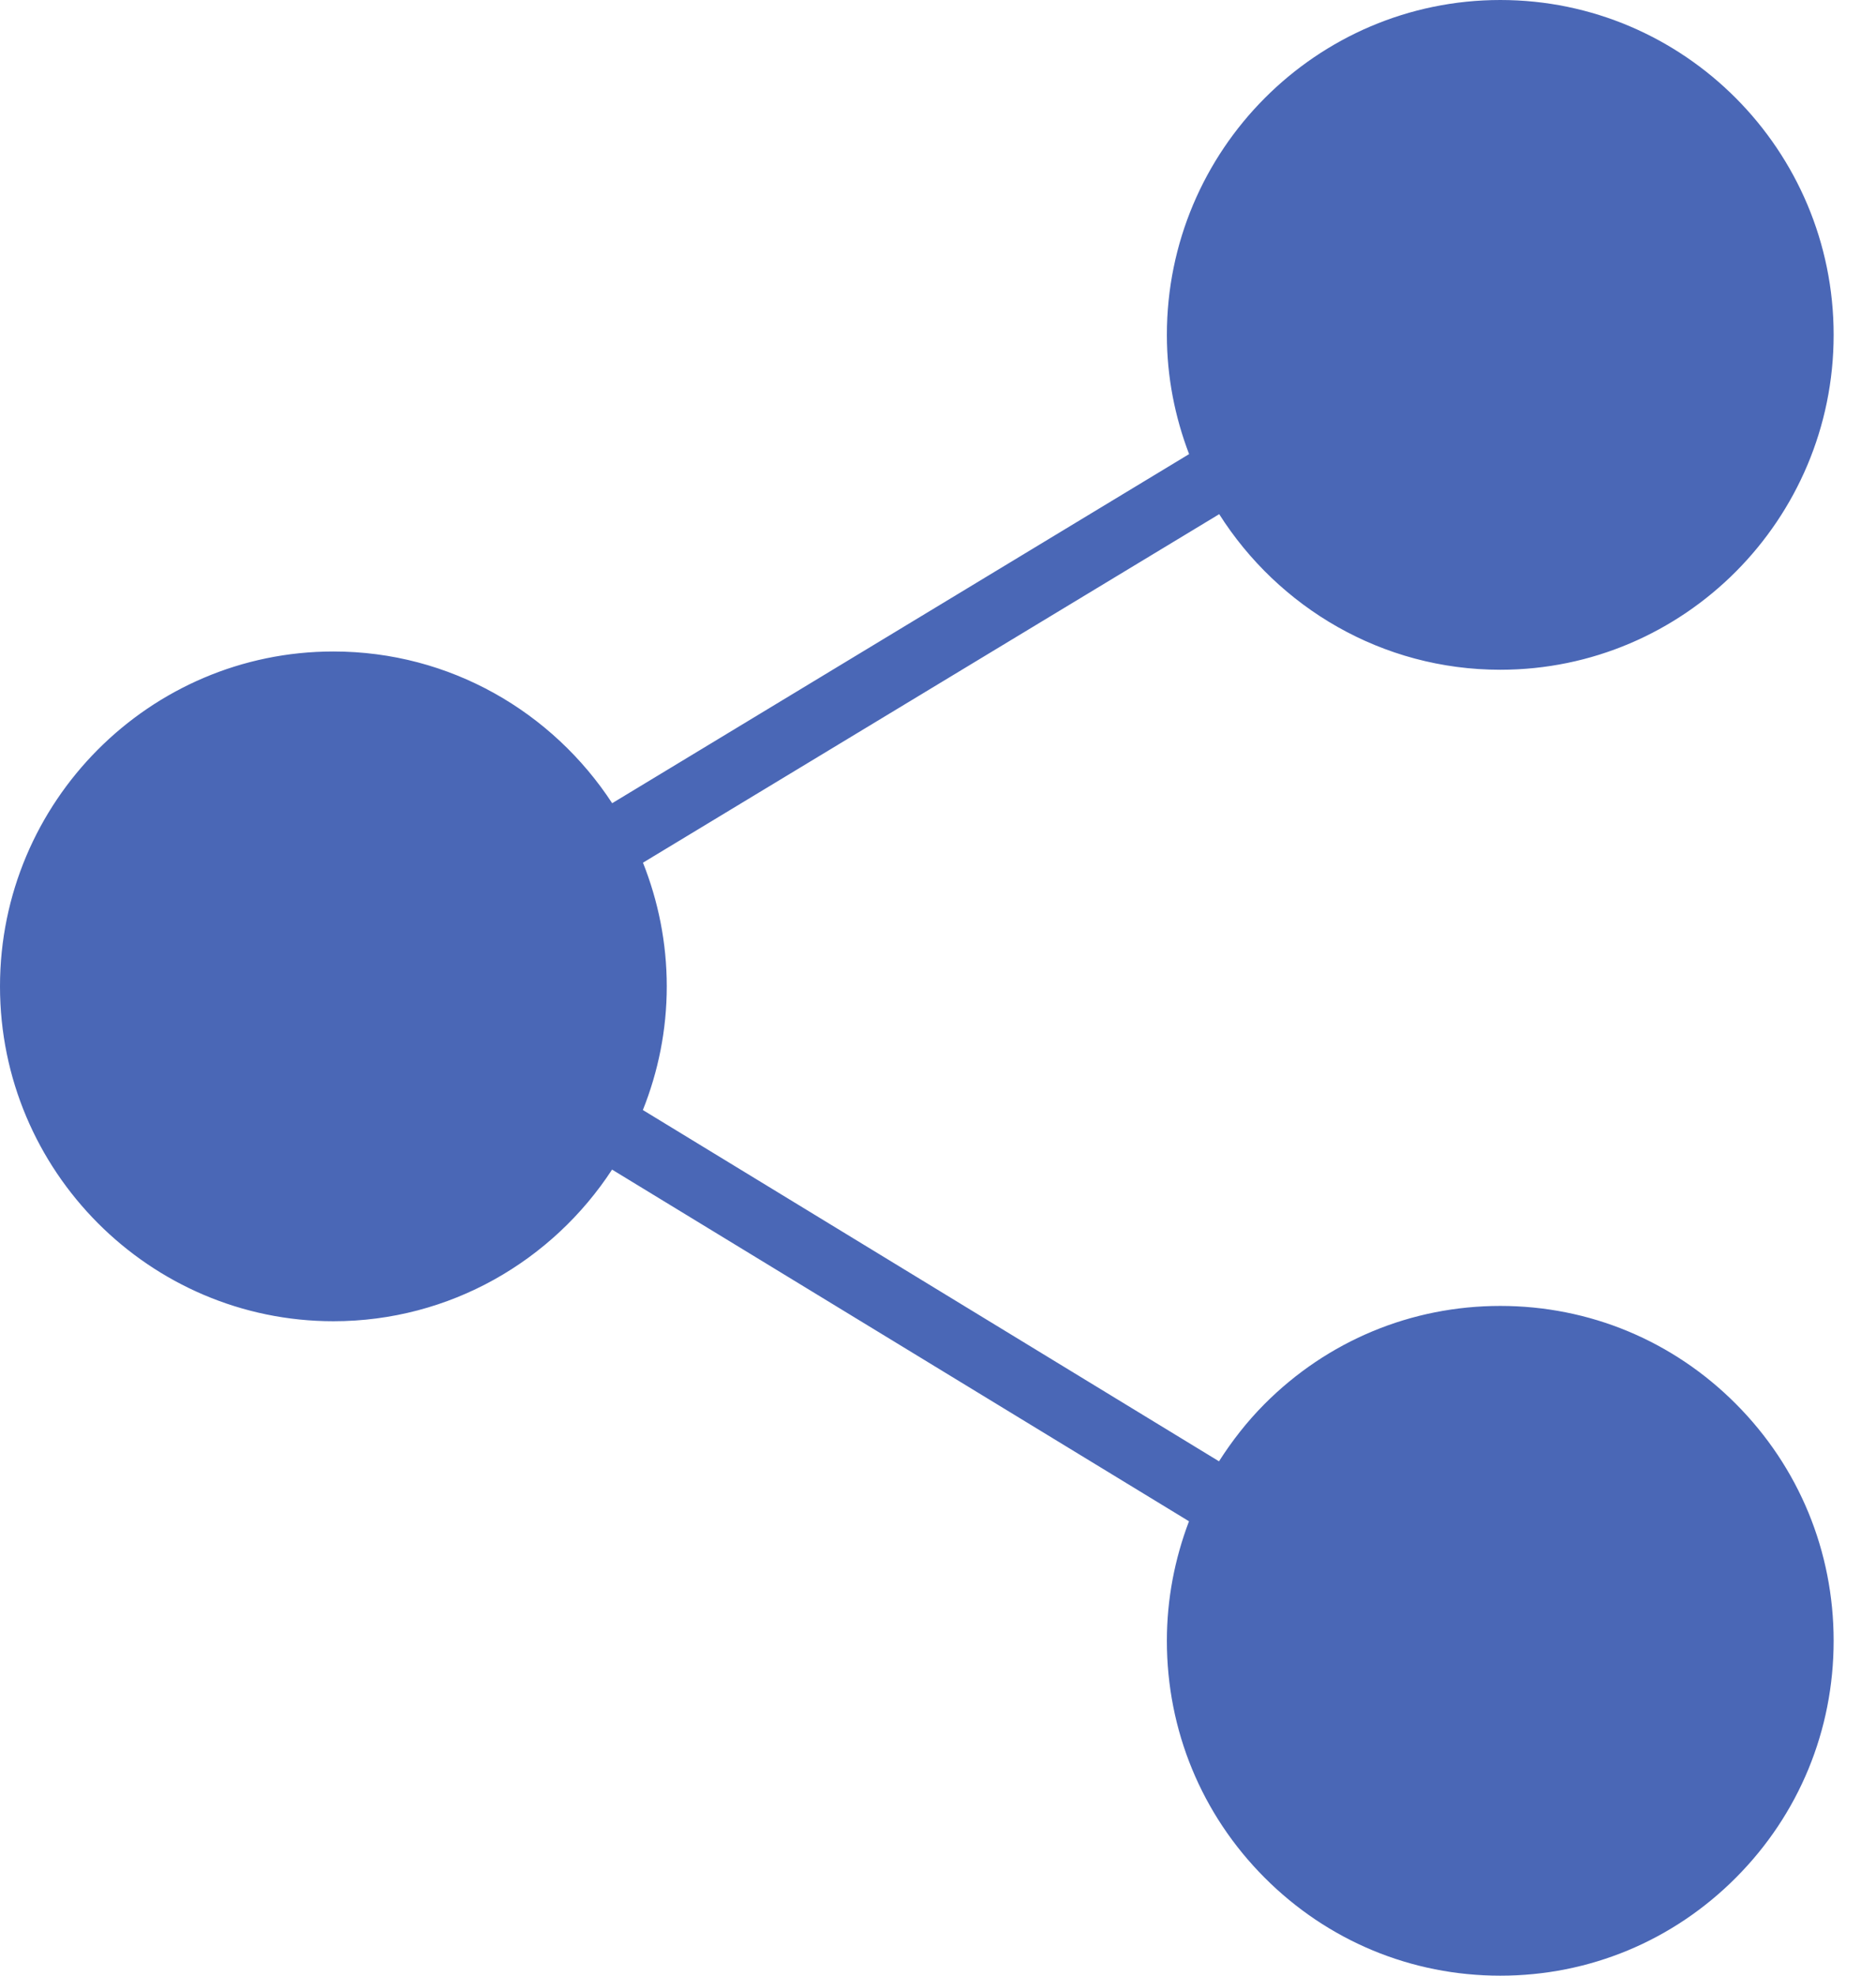 <?xml version="1.0" encoding="UTF-8" standalone="no"?>
<svg width="19px" height="20px" viewBox="0 0 19 20" version="1.1" xmlns="http://www.w3.org/2000/svg" xmlns:xlink="http://www.w3.org/1999/xlink">
    <!-- Generator: Sketch 44.1 (41455) - http://www.bohemiancoding.com/sketch -->
    <title>icon-share</title>
    <desc>Created with Sketch.</desc>
    <defs></defs>
    <g id="Pages" stroke="none" stroke-width="1" fill="none" fill-rule="evenodd">
        <g id="Sabre---Details-Styles" transform="translate(-981, -675)" fill-rule="nonzero" fill="#4A67B6">
            <g id="icon-share" transform="translate(981, 675)">
                <path d="M15.195,13.22 C14.293,13.22 13.445,13.573 12.807,14.213 C12.63,14.391 12.478,14.586 12.346,14.793 L6.511,11.237 C6.666,10.849 6.753,10.427 6.753,9.985 C6.753,9.543 6.666,9.121 6.512,8.733 L12.348,5.205 C12.948,6.15 13.998,6.78 15.195,6.78 C17.057,6.78 18.571,5.259 18.571,3.39 C18.571,1.521 17.057,0 15.195,0 C13.333,0 11.818,1.521 11.818,3.39 C11.818,3.816 11.9,4.222 12.043,4.597 L6.2,8.131 C5.596,7.207 4.557,6.595 3.377,6.595 C1.515,6.595 0,8.116 0,9.985 C0,11.854 1.515,13.375 3.377,13.375 C4.557,13.375 5.596,12.763 6.199,11.84 L12.042,15.4 C11.897,15.782 11.818,16.189 11.818,16.61 C11.818,17.516 12.169,18.367 12.807,19.007 C13.445,19.647 14.293,20 15.195,20 C16.097,20 16.945,19.647 17.582,19.007 C18.22,18.367 18.571,17.516 18.571,16.61 C18.571,15.705 18.22,14.853 17.582,14.213 C16.945,13.573 16.097,13.22 15.195,13.22 Z" id="Shape"></path>
            </g>
        </g>
    </g>
</svg>